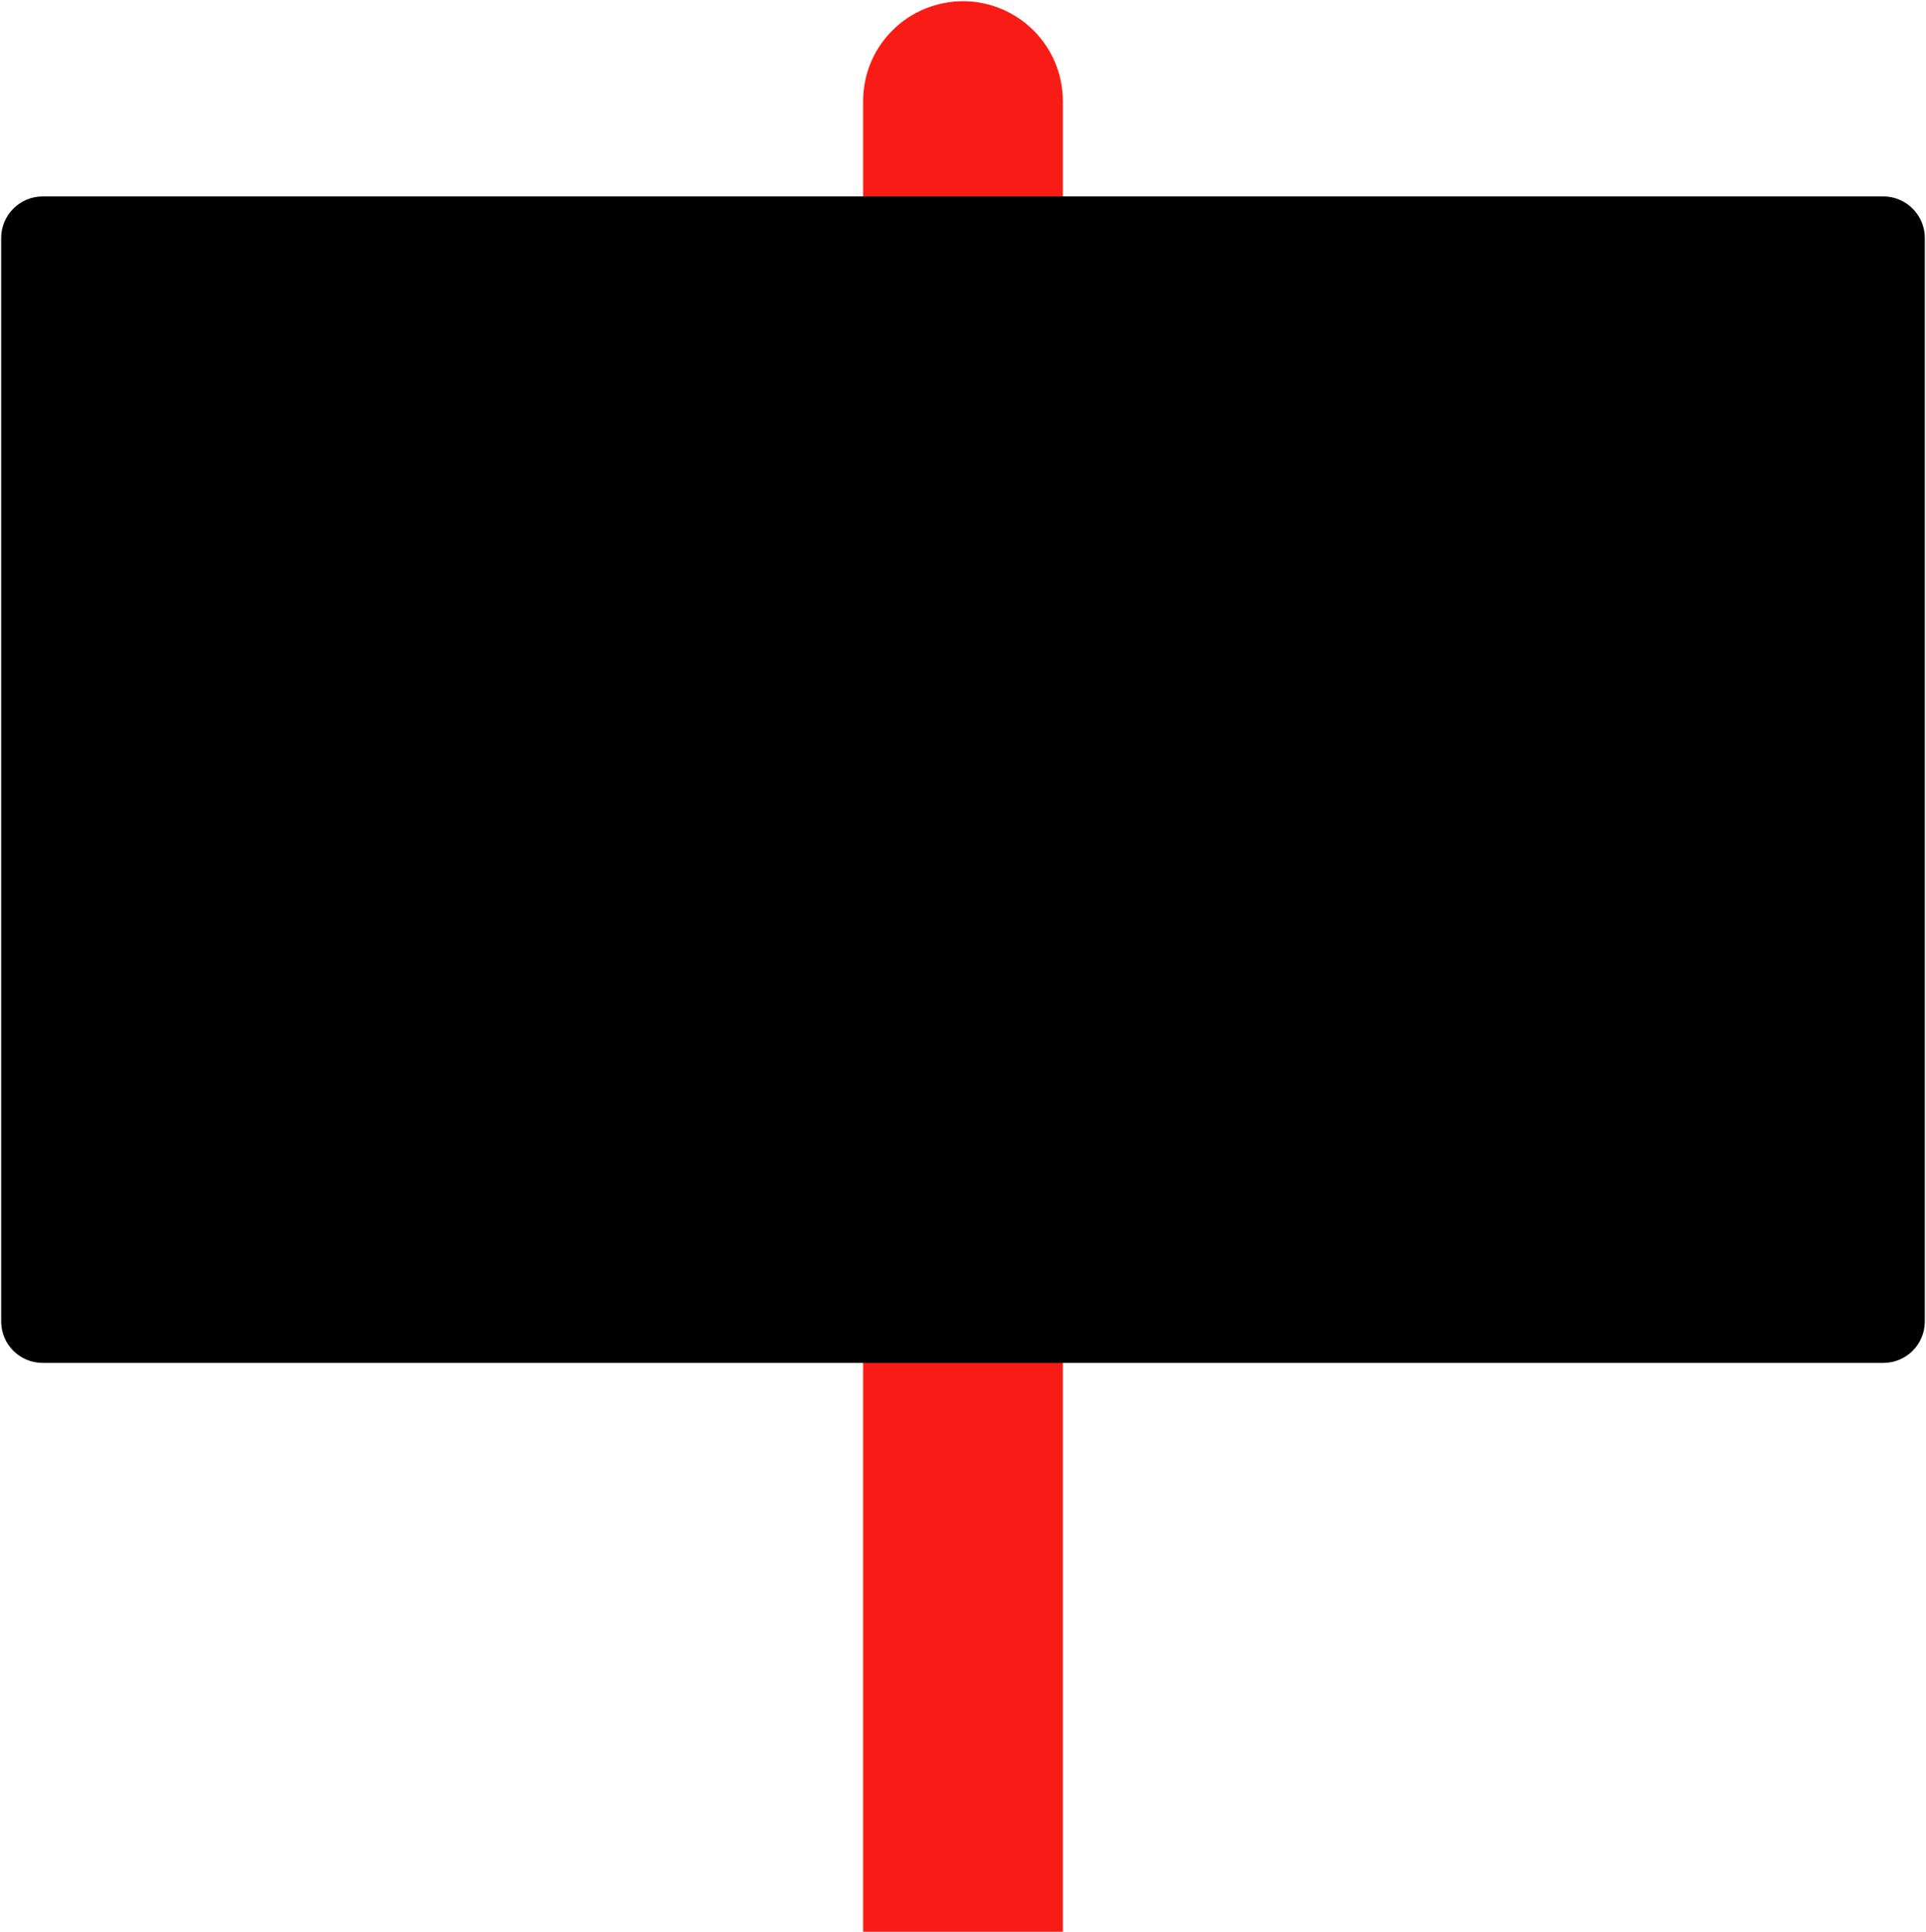 <svg version="1.2" xmlns="http://www.w3.org/2000/svg" viewBox="0 0 650 652" width="650" height="652"><style>.a{fill:#f91b15}</style><path class="a" d="m324.8 0.4h0.4c18.6 0.2 33.5 15.2 33.5 33.8v617.8h-67.4v-617.8c0-8.8 3.3-16.8 8.8-22.8q2.1-2.3 4.6-4.2c5.6-4.2 12.5-6.7 20.1-6.8z"/><path  d="m14.4 66.3h621.2c7.7 0 14 6.3 14 14v365.7c0 7.8-6.3 14-14 14h-621.2c-7.7 0-14-6.2-14-14v-365.7c0-7.7 6.3-14 14-14z"/></svg>